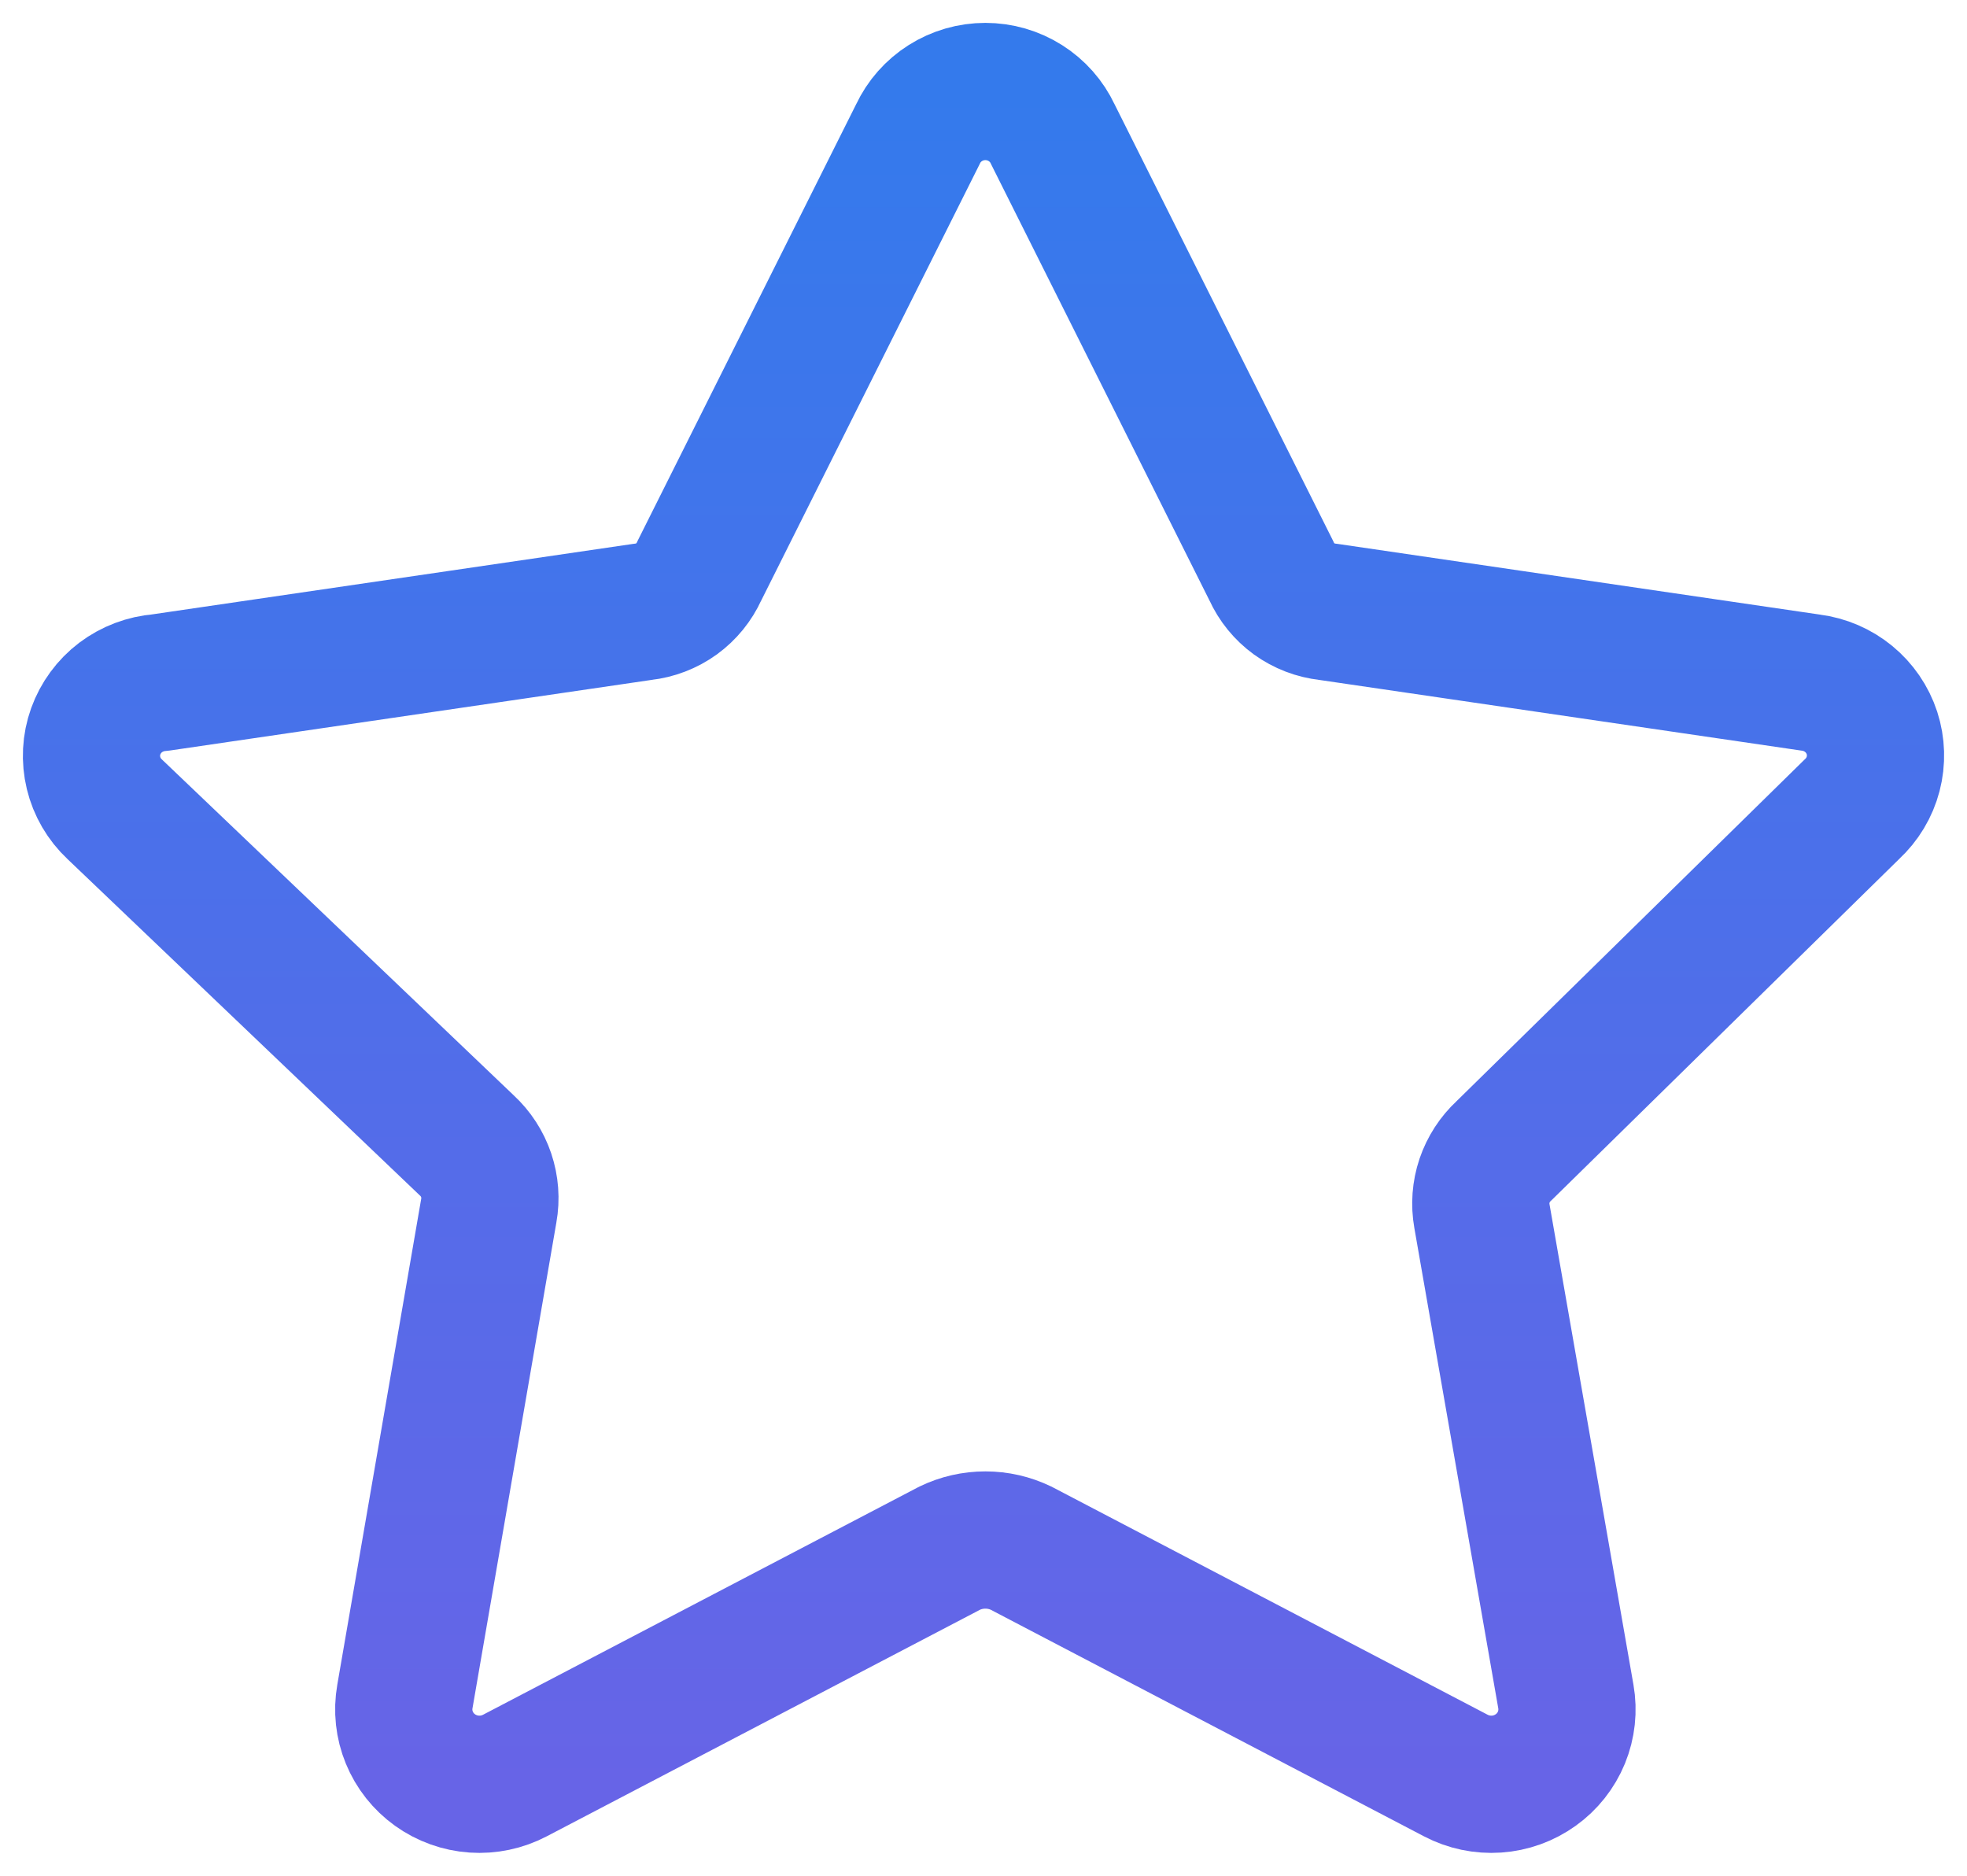 <svg width="43" height="41" viewBox="0 0 43 41" fill="none" xmlns="http://www.w3.org/2000/svg">
<path id="Vector" d="M23.014 2.931L27.795 12.481C27.904 12.723 28.075 12.933 28.291 13.09C28.508 13.246 28.762 13.344 29.028 13.373L39.583 14.92C39.889 14.959 40.177 15.083 40.414 15.278C40.651 15.473 40.827 15.73 40.922 16.02C41.016 16.31 41.025 16.621 40.948 16.916C40.871 17.211 40.71 17.479 40.485 17.687L32.877 25.154C32.683 25.333 32.538 25.558 32.453 25.807C32.369 26.057 32.35 26.323 32.396 26.582L34.231 37.083C34.284 37.385 34.25 37.695 34.134 37.979C34.017 38.263 33.823 38.509 33.572 38.688C33.321 38.868 33.025 38.975 32.716 38.996C32.407 39.017 32.098 38.952 31.825 38.809L22.323 33.84C22.079 33.722 21.812 33.661 21.541 33.661C21.27 33.661 21.002 33.722 20.759 33.84L11.256 38.809C10.983 38.952 10.674 39.017 10.366 38.996C10.057 38.975 9.76 38.868 9.509 38.688C9.259 38.509 9.064 38.263 8.948 37.979C8.831 37.695 8.798 37.385 8.851 37.083L10.685 26.463C10.732 26.204 10.712 25.938 10.628 25.688C10.544 25.439 10.398 25.214 10.204 25.035L2.506 17.687C2.278 17.473 2.118 17.198 2.045 16.896C1.972 16.594 1.988 16.277 2.093 15.985C2.199 15.692 2.387 15.435 2.636 15.246C2.886 15.058 3.185 14.944 3.498 14.92L14.053 13.373C14.319 13.344 14.573 13.246 14.79 13.09C15.006 12.933 15.177 12.723 15.286 12.481L20.067 2.931C20.197 2.653 20.405 2.418 20.666 2.253C20.927 2.088 21.231 2 21.541 2C21.851 2 22.154 2.088 22.415 2.253C22.676 2.418 22.884 2.653 23.014 2.931V2.931Z" stroke="url(#paint0_linear_1257_5371)" stroke-width="3" stroke-linecap="round" stroke-linejoin="round"/>
<defs>
<linearGradient id="paint0_linear_1257_5371" x1="21.5" y1="2" x2="21.5" y2="39" gradientUnits="userSpaceOnUse">
<stop stop-color="#347AEC"/>
<stop offset="1" stop-color="#6764E7"/>
</linearGradient>
</defs>
</svg>
